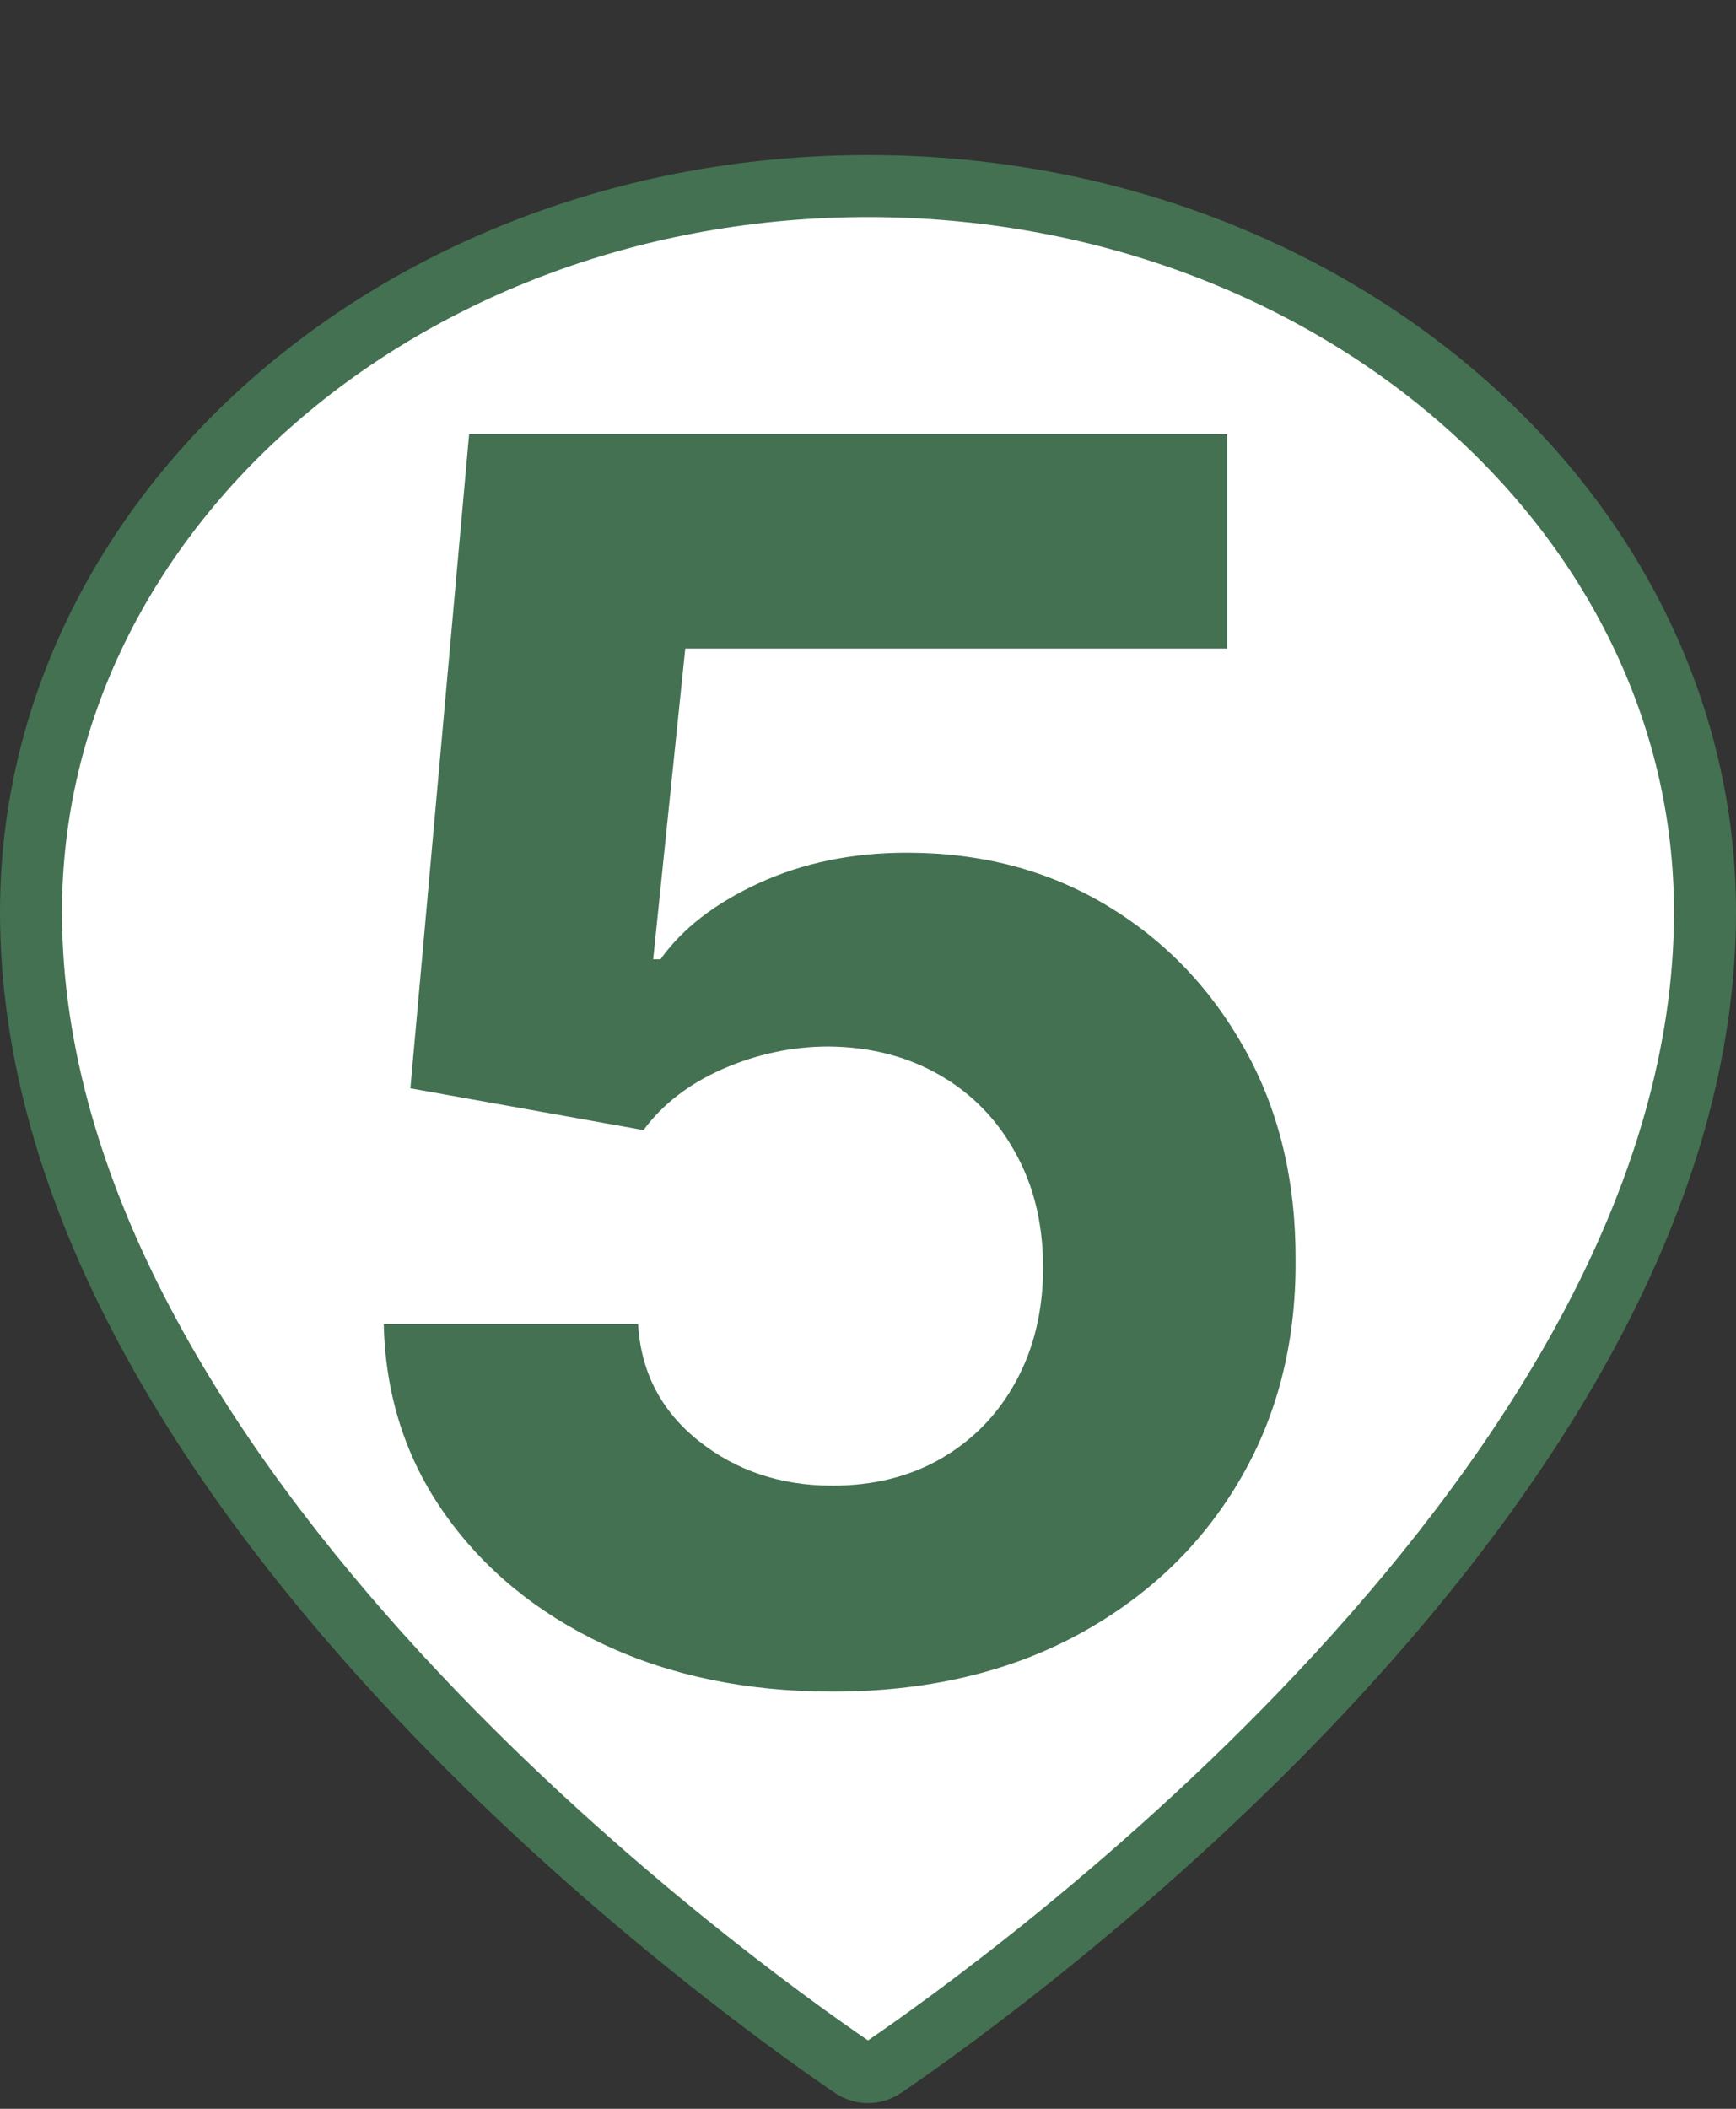 <svg width="56" height="68" viewBox="0 0 56 68" fill="none" xmlns="http://www.w3.org/2000/svg">
<rect x="0" y="0" width="56" height="68" fill="#333333" stroke="none"/>
<path d="M28.523 66.649C32.28 64.087 55 47.83 55 29.41C55 16.481 42.912 6 28 6C13.088 6 1 16.481 1 29.41C1 47.83 23.72 64.087 27.477 66.649C27.803 66.872 28.197 66.872 28.523 66.649Z" fill="white" stroke="#447151" stroke-width="2" stroke-linecap="round" stroke-linejoin="round"/>
<path d="M26.852 54.547C24.091 54.547 21.63 54.039 19.469 53.023C17.32 52.008 15.615 50.608 14.352 48.824C13.088 47.04 12.431 44.996 12.379 42.691H20.582C20.673 44.241 21.324 45.497 22.535 46.461C23.746 47.425 25.185 47.906 26.852 47.906C28.18 47.906 29.352 47.613 30.367 47.027C31.396 46.428 32.197 45.602 32.77 44.547C33.355 43.479 33.648 42.255 33.648 40.875C33.648 39.469 33.349 38.232 32.75 37.164C32.164 36.096 31.35 35.263 30.309 34.664C29.267 34.065 28.076 33.759 26.734 33.746C25.562 33.746 24.423 33.987 23.316 34.469C22.223 34.95 21.37 35.608 20.758 36.441L13.238 35.094L15.133 14H39.586V20.914H22.105L21.07 30.934H21.305C22.008 29.944 23.069 29.124 24.488 28.473C25.908 27.822 27.496 27.496 29.254 27.496C31.663 27.496 33.811 28.062 35.699 29.195C37.587 30.328 39.078 31.884 40.172 33.863C41.266 35.829 41.806 38.095 41.793 40.66C41.806 43.355 41.181 45.751 39.918 47.848C38.668 49.931 36.917 51.572 34.664 52.77C32.425 53.954 29.82 54.547 26.852 54.547Z" fill="#447151"/>
</svg>
